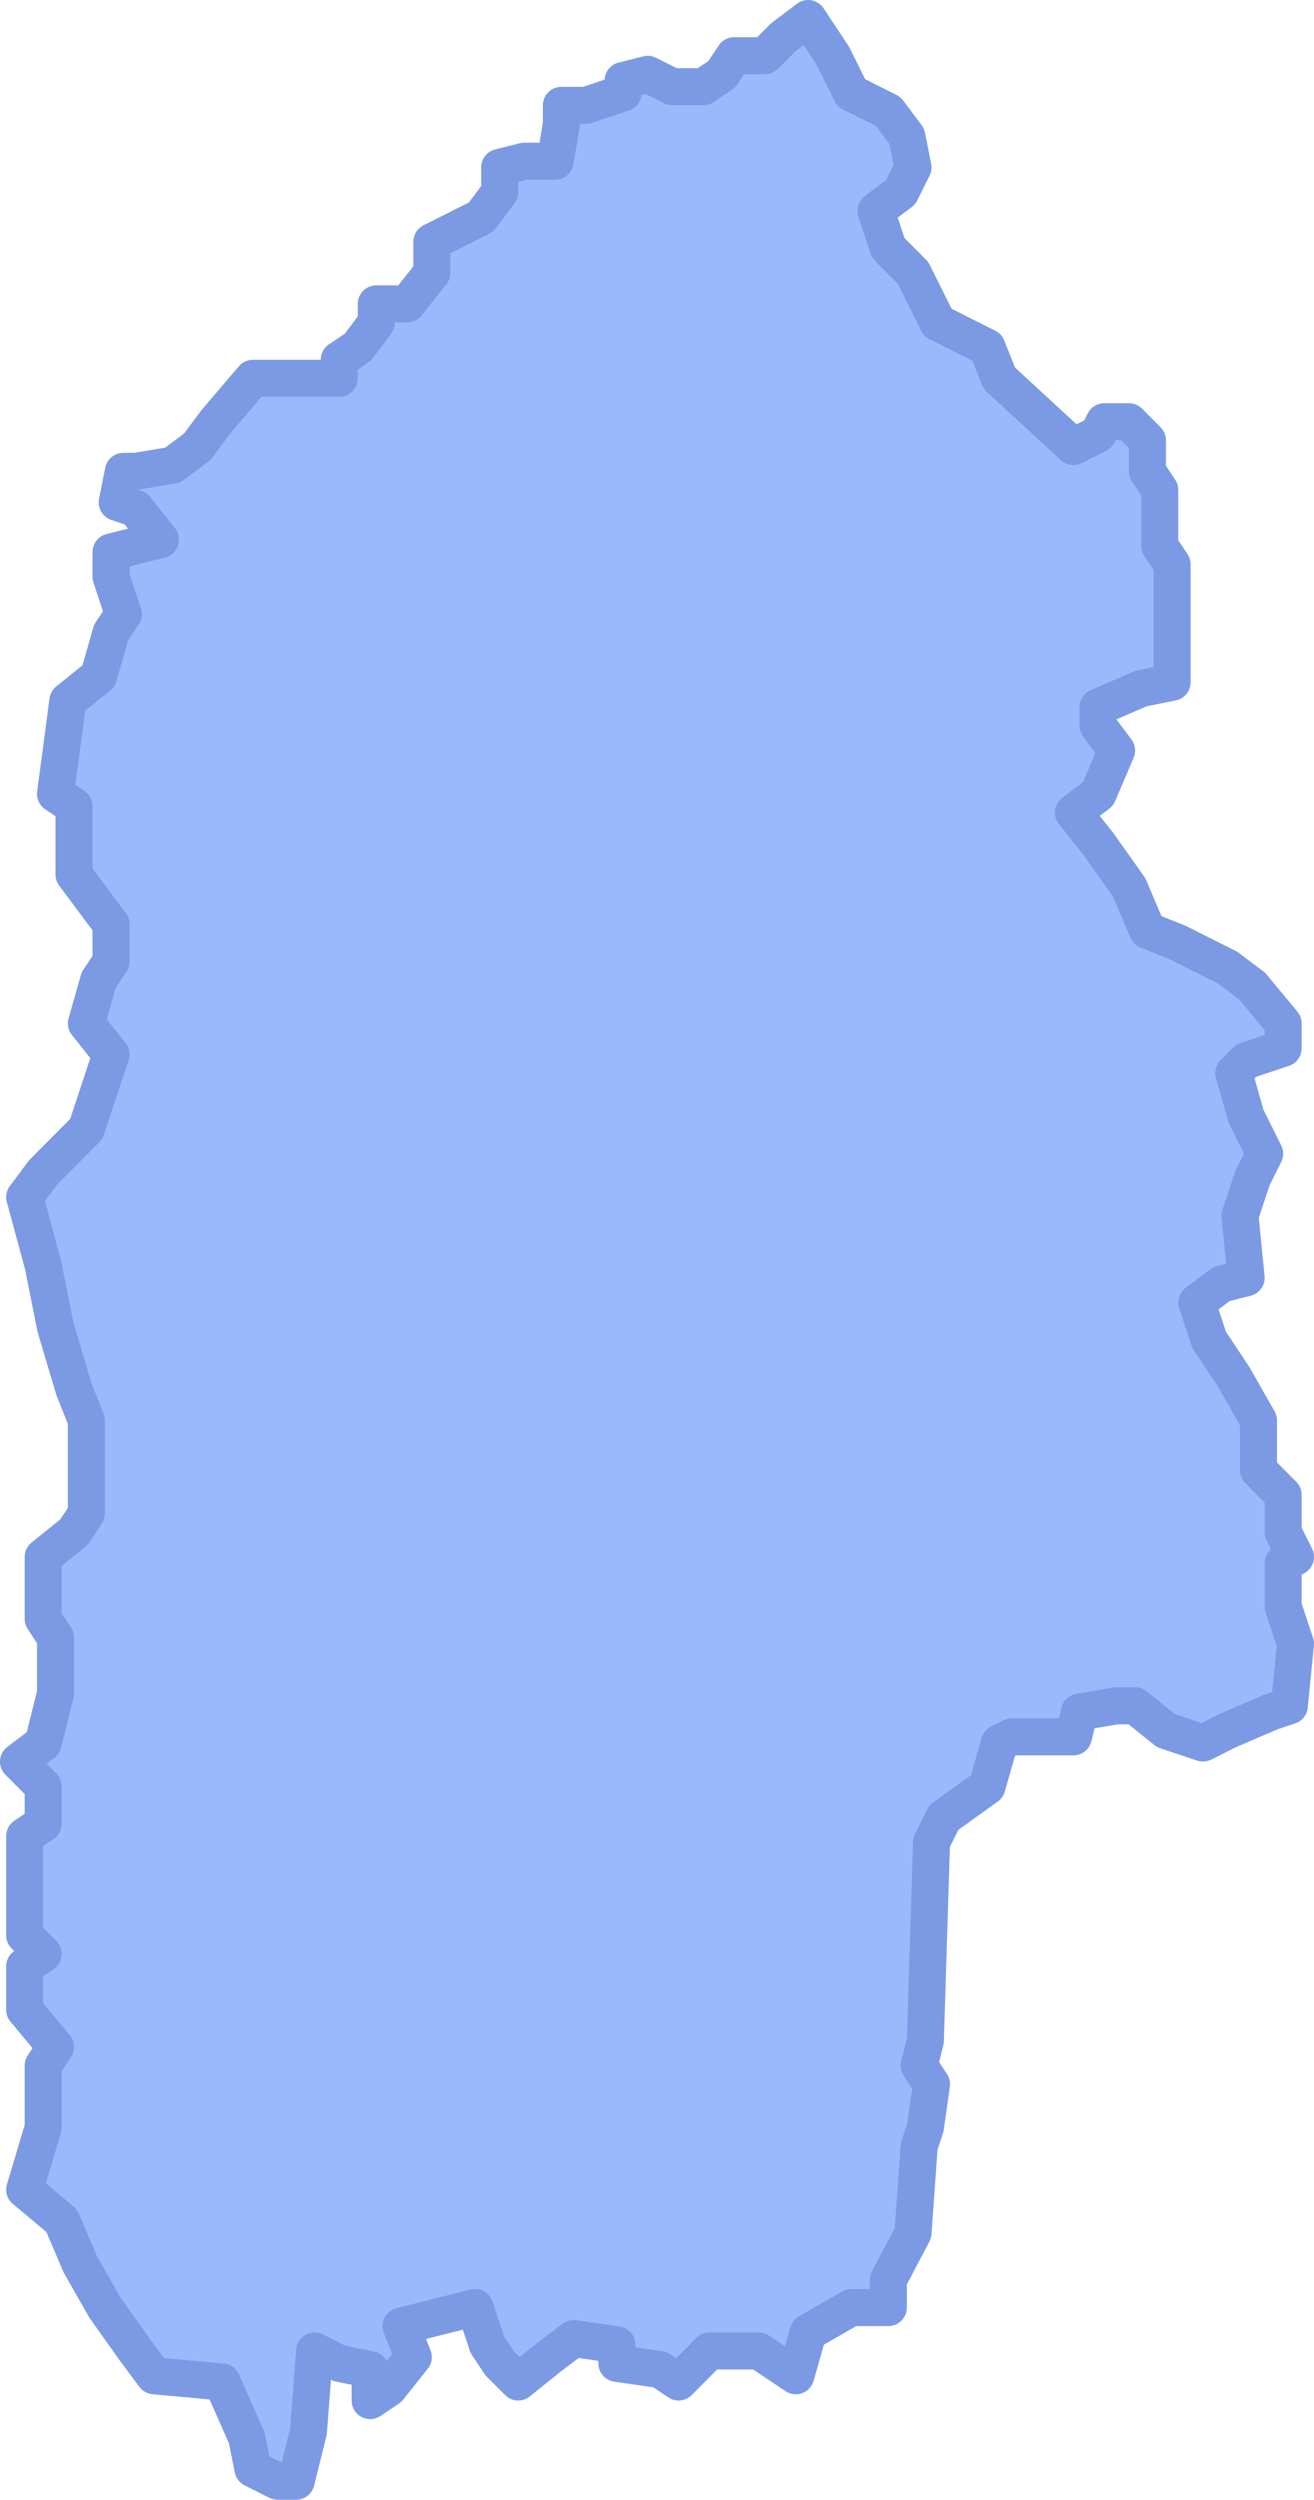 <svg width="71" height="135" viewBox="0 0 71 135" fill="none" xmlns="http://www.w3.org/2000/svg">
<path d="M48 123.121V124.62H46L43.667 125.96L43 128.305L41 126.965H38.333L36.667 128.64L35.667 127.97L33.333 127.635V126.63L31 126.295L29.667 127.3L28 128.64L27 127.635L26.333 126.63L25.667 124.62L21.667 125.625L22.333 127.3L21 128.975L20 129.645V127.97L18.333 127.635L17 126.965L16.667 131.32L16 134H15L13.667 133.33L13.333 131.655L12 128.64L8.333 128.305L7.333 126.965L5.667 124.62L4.333 122.275L3.333 119.929L1.333 118.254L2.333 114.904V111.554L3 110.549L1.333 108.539V106.194L2.333 105.524L1.333 104.519V99.159L2.333 98.489V96.479L1 95.138L2.333 94.133L3 91.453V88.438L2.333 87.433V84.083L4 82.743L4.667 81.738V76.713L4 75.038L3 71.688L2.333 68.338L1.333 64.652L2.333 63.312L4.667 60.967L5.333 58.957L6 56.947L4.667 55.272L5.333 52.927L6 51.922V49.912L4 47.232V43.547L3 42.877L3.667 37.851L5.333 36.511L6 34.166L6.667 33.161L6 31.151V29.811L8.667 29.141L7.333 27.466L6.333 27.131L6.667 25.456H7.333L9.333 25.121L10.667 24.116L11.667 22.776L13.667 20.431H15.333H18.333V19.426L19.333 18.756L20.333 17.416V16.411H22L23.333 14.736V13.06L26 11.72L27 10.38V9.04L28.333 8.705H30L30.333 6.695V5.69H31.667L33.667 5.02V4.35L35 4.015L36.333 4.685H38L39 4.015L39.667 3.01H41.333L42.333 2.005L43.667 1L45 3.01L46 5.02L48 6.025L49 7.365L49.333 9.04L48.667 10.38L47.333 11.385L48 13.396L49.333 14.736L50.667 17.416L53.333 18.756L54 20.431L58 24.116L59.333 23.446L59.667 22.776H61L62 23.781V25.456L62.667 26.461V29.476L63.333 30.481V33.496V36.846L61.667 37.181L59.333 38.186V39.191L60.333 40.532L59.333 42.877L58 43.882L59.333 45.557L61 47.902L62 50.247L63.667 50.917L66.333 52.257L67.667 53.262L69.333 55.272V56.612L67.333 57.282L66.667 57.952L67.333 60.297L68.333 62.307L67.667 63.647L67 65.657L67.333 69.008L66 69.343L64.667 70.348L65.333 72.358L66.667 74.368L68 76.713V79.393L69.333 80.733V82.743L70 84.083L69.333 84.418V86.763L70 88.773L69.667 92.123L68.667 92.458L66.333 93.463L65 94.133L63 93.463L61.333 92.123H60.333L58.333 92.458L58 93.799H54.667L54 94.133L53.333 96.479L51 98.154L50.333 99.494L50 110.214L49.667 111.554L50.333 112.559L50 114.904L49.667 115.909L49.333 120.599L48 123.121Z" fill="#9CB8FC" stroke="#7B9AE3" stroke-width="2" stroke-linejoin="round"/>
</svg>

